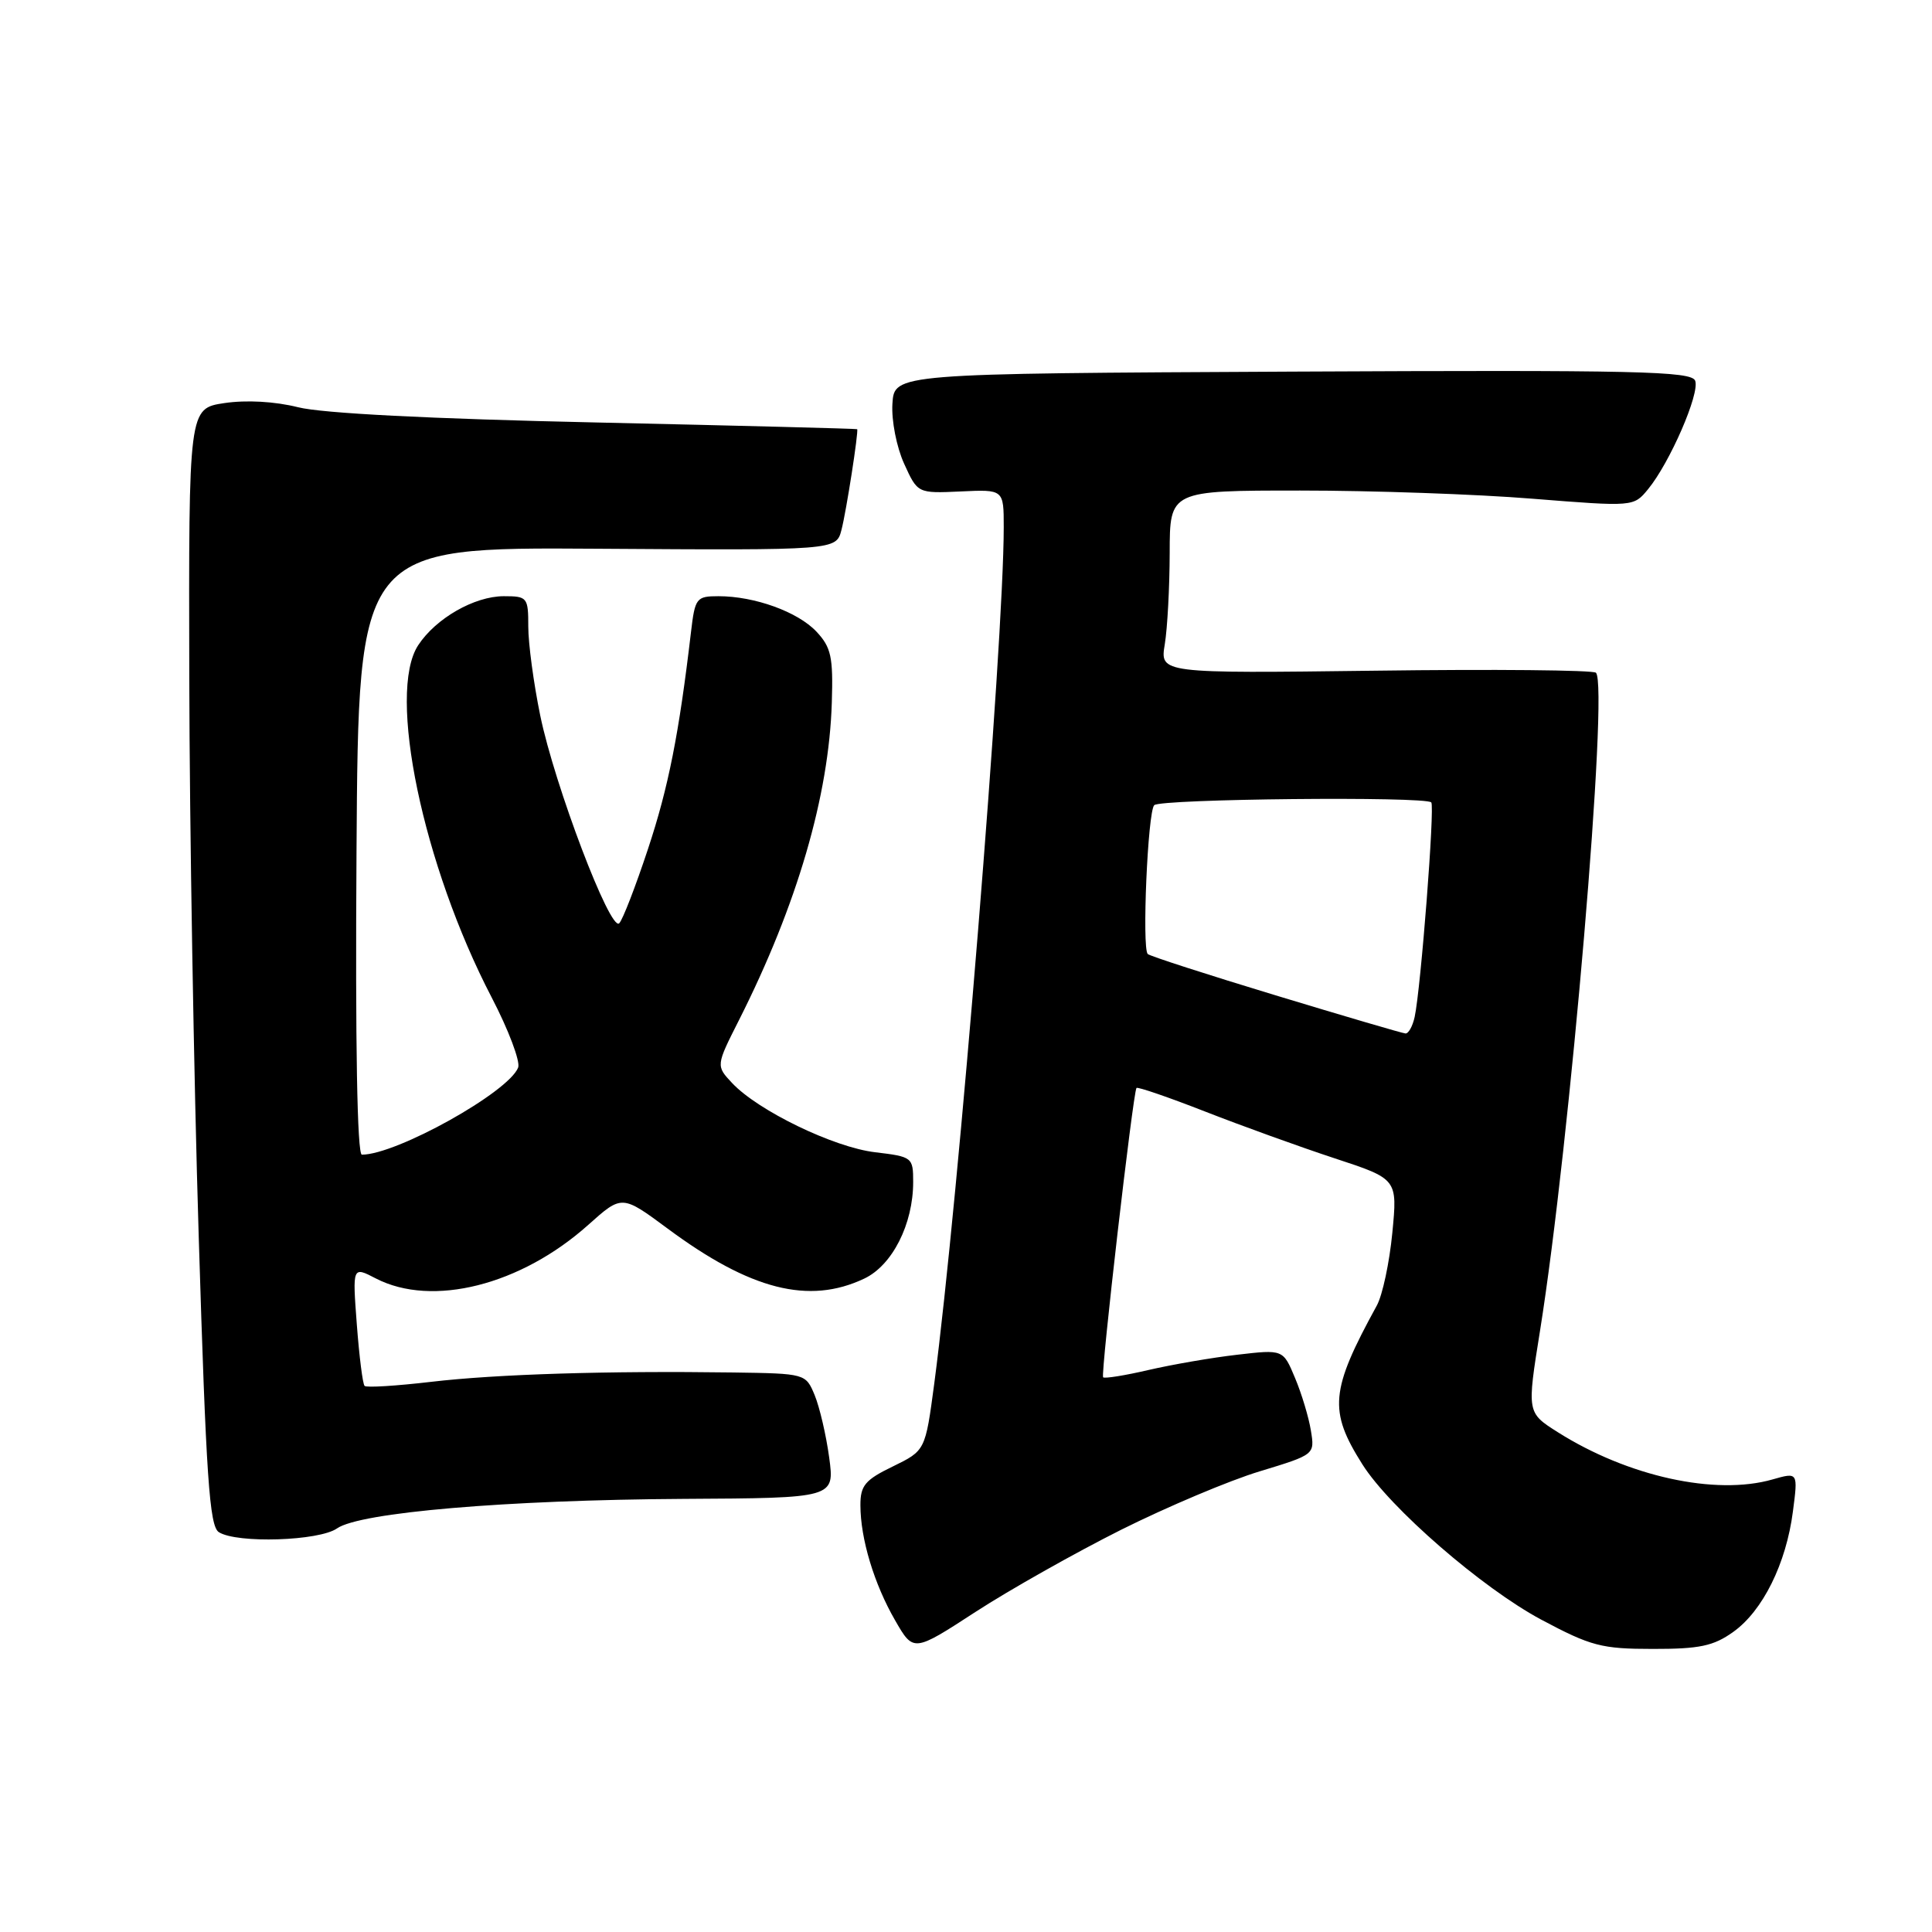 <?xml version="1.0" encoding="UTF-8" standalone="no"?>
<!DOCTYPE svg PUBLIC "-//W3C//DTD SVG 1.1//EN" "http://www.w3.org/Graphics/SVG/1.1/DTD/svg11.dtd" >
<svg xmlns="http://www.w3.org/2000/svg" xmlns:xlink="http://www.w3.org/1999/xlink" version="1.1" viewBox="0 0 256 256">
 <g >
 <path fill="currentColor"
d=" M 148.56 202.70 C 154.65 199.66 162.91 196.17 166.92 194.96 C 174.22 192.74 174.22 192.74 173.70 189.56 C 173.42 187.82 172.48 184.68 171.60 182.59 C 170.02 178.80 170.02 178.80 163.94 179.51 C 160.60 179.89 155.31 180.81 152.19 181.53 C 149.07 182.26 146.36 182.69 146.17 182.50 C 145.82 182.15 150.13 144.79 150.59 144.16 C 150.73 143.98 154.81 145.38 159.67 147.28 C 164.53 149.18 172.25 151.97 176.84 153.48 C 185.18 156.22 185.18 156.22 184.49 163.36 C 184.11 167.29 183.19 171.62 182.43 173.00 C 176.26 184.26 176.02 186.91 180.52 194.03 C 184.18 199.83 196.39 210.42 204.22 214.61 C 210.81 218.12 212.21 218.49 219.00 218.49 C 225.19 218.50 227.05 218.11 229.66 216.24 C 233.57 213.46 236.68 207.18 237.57 200.28 C 238.25 195.07 238.25 195.07 234.88 196.03 C 227.32 198.20 215.69 195.64 206.41 189.77 C 202.32 187.18 202.32 187.18 204.06 176.34 C 208.03 151.52 213.19 90.85 211.47 89.14 C 211.12 88.79 197.97 88.66 182.26 88.87 C 153.70 89.23 153.70 89.23 154.34 85.37 C 154.69 83.24 154.98 77.79 154.99 73.25 C 155.00 65.00 155.00 65.00 172.30 65.00 C 181.82 65.00 195.64 65.48 203.03 66.08 C 216.46 67.15 216.46 67.15 218.37 64.83 C 221.26 61.32 225.26 52.12 224.62 50.45 C 224.13 49.18 216.94 49.02 171.28 49.24 C 118.50 49.50 118.50 49.50 118.25 53.50 C 118.11 55.73 118.80 59.24 119.80 61.44 C 121.59 65.38 121.59 65.38 127.30 65.12 C 133.00 64.85 133.00 64.85 133.00 69.85 C 133.00 85.25 127.01 159.01 123.79 183.36 C 122.61 192.21 122.61 192.21 118.31 194.31 C 114.63 196.09 114.00 196.84 114.01 199.45 C 114.01 203.89 115.83 209.90 118.61 214.71 C 121.04 218.93 121.04 218.93 129.27 213.58 C 133.80 210.64 142.48 205.75 148.56 202.70 Z  M 44.66 202.52 C 47.70 200.40 67.06 198.75 90.55 198.61 C 110.60 198.50 110.60 198.50 109.87 193.12 C 109.47 190.17 108.60 186.45 107.95 184.87 C 106.76 182.01 106.74 182.00 97.13 181.86 C 80.53 181.63 65.81 182.08 57.13 183.10 C 52.52 183.64 48.55 183.89 48.31 183.64 C 48.06 183.39 47.60 179.73 47.28 175.49 C 46.70 167.79 46.70 167.79 49.80 169.40 C 57.27 173.26 69.01 170.30 77.96 162.29 C 82.41 158.31 82.41 158.31 88.46 162.79 C 99.43 170.93 107.19 172.90 114.52 169.42 C 118.24 167.66 121.00 162.20 121.00 156.62 C 121.00 153.35 120.89 153.27 115.97 152.68 C 110.50 152.04 100.46 147.18 97.02 143.52 C 94.86 141.22 94.86 141.22 97.93 135.15 C 105.62 119.91 109.85 105.42 110.22 93.07 C 110.41 87.04 110.13 85.77 108.18 83.69 C 105.71 81.07 100.00 79.00 95.20 79.00 C 92.27 79.00 92.09 79.24 91.56 83.75 C 89.97 97.28 88.57 104.33 85.86 112.50 C 84.22 117.45 82.51 121.88 82.05 122.34 C 80.88 123.52 73.48 104.04 71.58 94.79 C 70.71 90.55 70.00 85.27 70.00 83.04 C 70.00 79.15 69.88 79.00 66.75 79.00 C 62.85 79.01 57.75 81.93 55.41 85.50 C 51.27 91.82 56.03 114.64 65.15 132.17 C 67.39 136.47 68.96 140.65 68.66 141.45 C 67.41 144.71 52.54 153.00 47.95 153.00 C 47.33 153.00 47.07 138.37 47.24 112.75 C 47.50 72.50 47.50 72.50 79.15 72.71 C 110.80 72.92 110.80 72.92 111.50 70.21 C 112.14 67.76 113.78 57.19 113.58 56.87 C 113.54 56.80 97.97 56.40 79.00 55.98 C 57.01 55.50 42.68 54.77 39.49 53.96 C 36.41 53.19 32.64 52.98 29.74 53.41 C 25.00 54.12 25.00 54.12 25.08 89.81 C 25.12 109.44 25.68 142.73 26.33 163.79 C 27.31 195.80 27.75 202.23 29.00 203.02 C 31.40 204.54 42.28 204.19 44.66 202.52 Z  M 169.03 131.89 C 159.97 129.14 152.34 126.68 152.08 126.41 C 151.30 125.63 152.08 107.57 152.94 106.69 C 153.75 105.85 188.83 105.50 189.65 106.32 C 190.14 106.81 188.27 130.95 187.45 134.75 C 187.18 135.99 186.63 136.97 186.23 136.94 C 185.83 136.91 178.09 134.64 169.03 131.89 Z "/>
</g>
</svg>